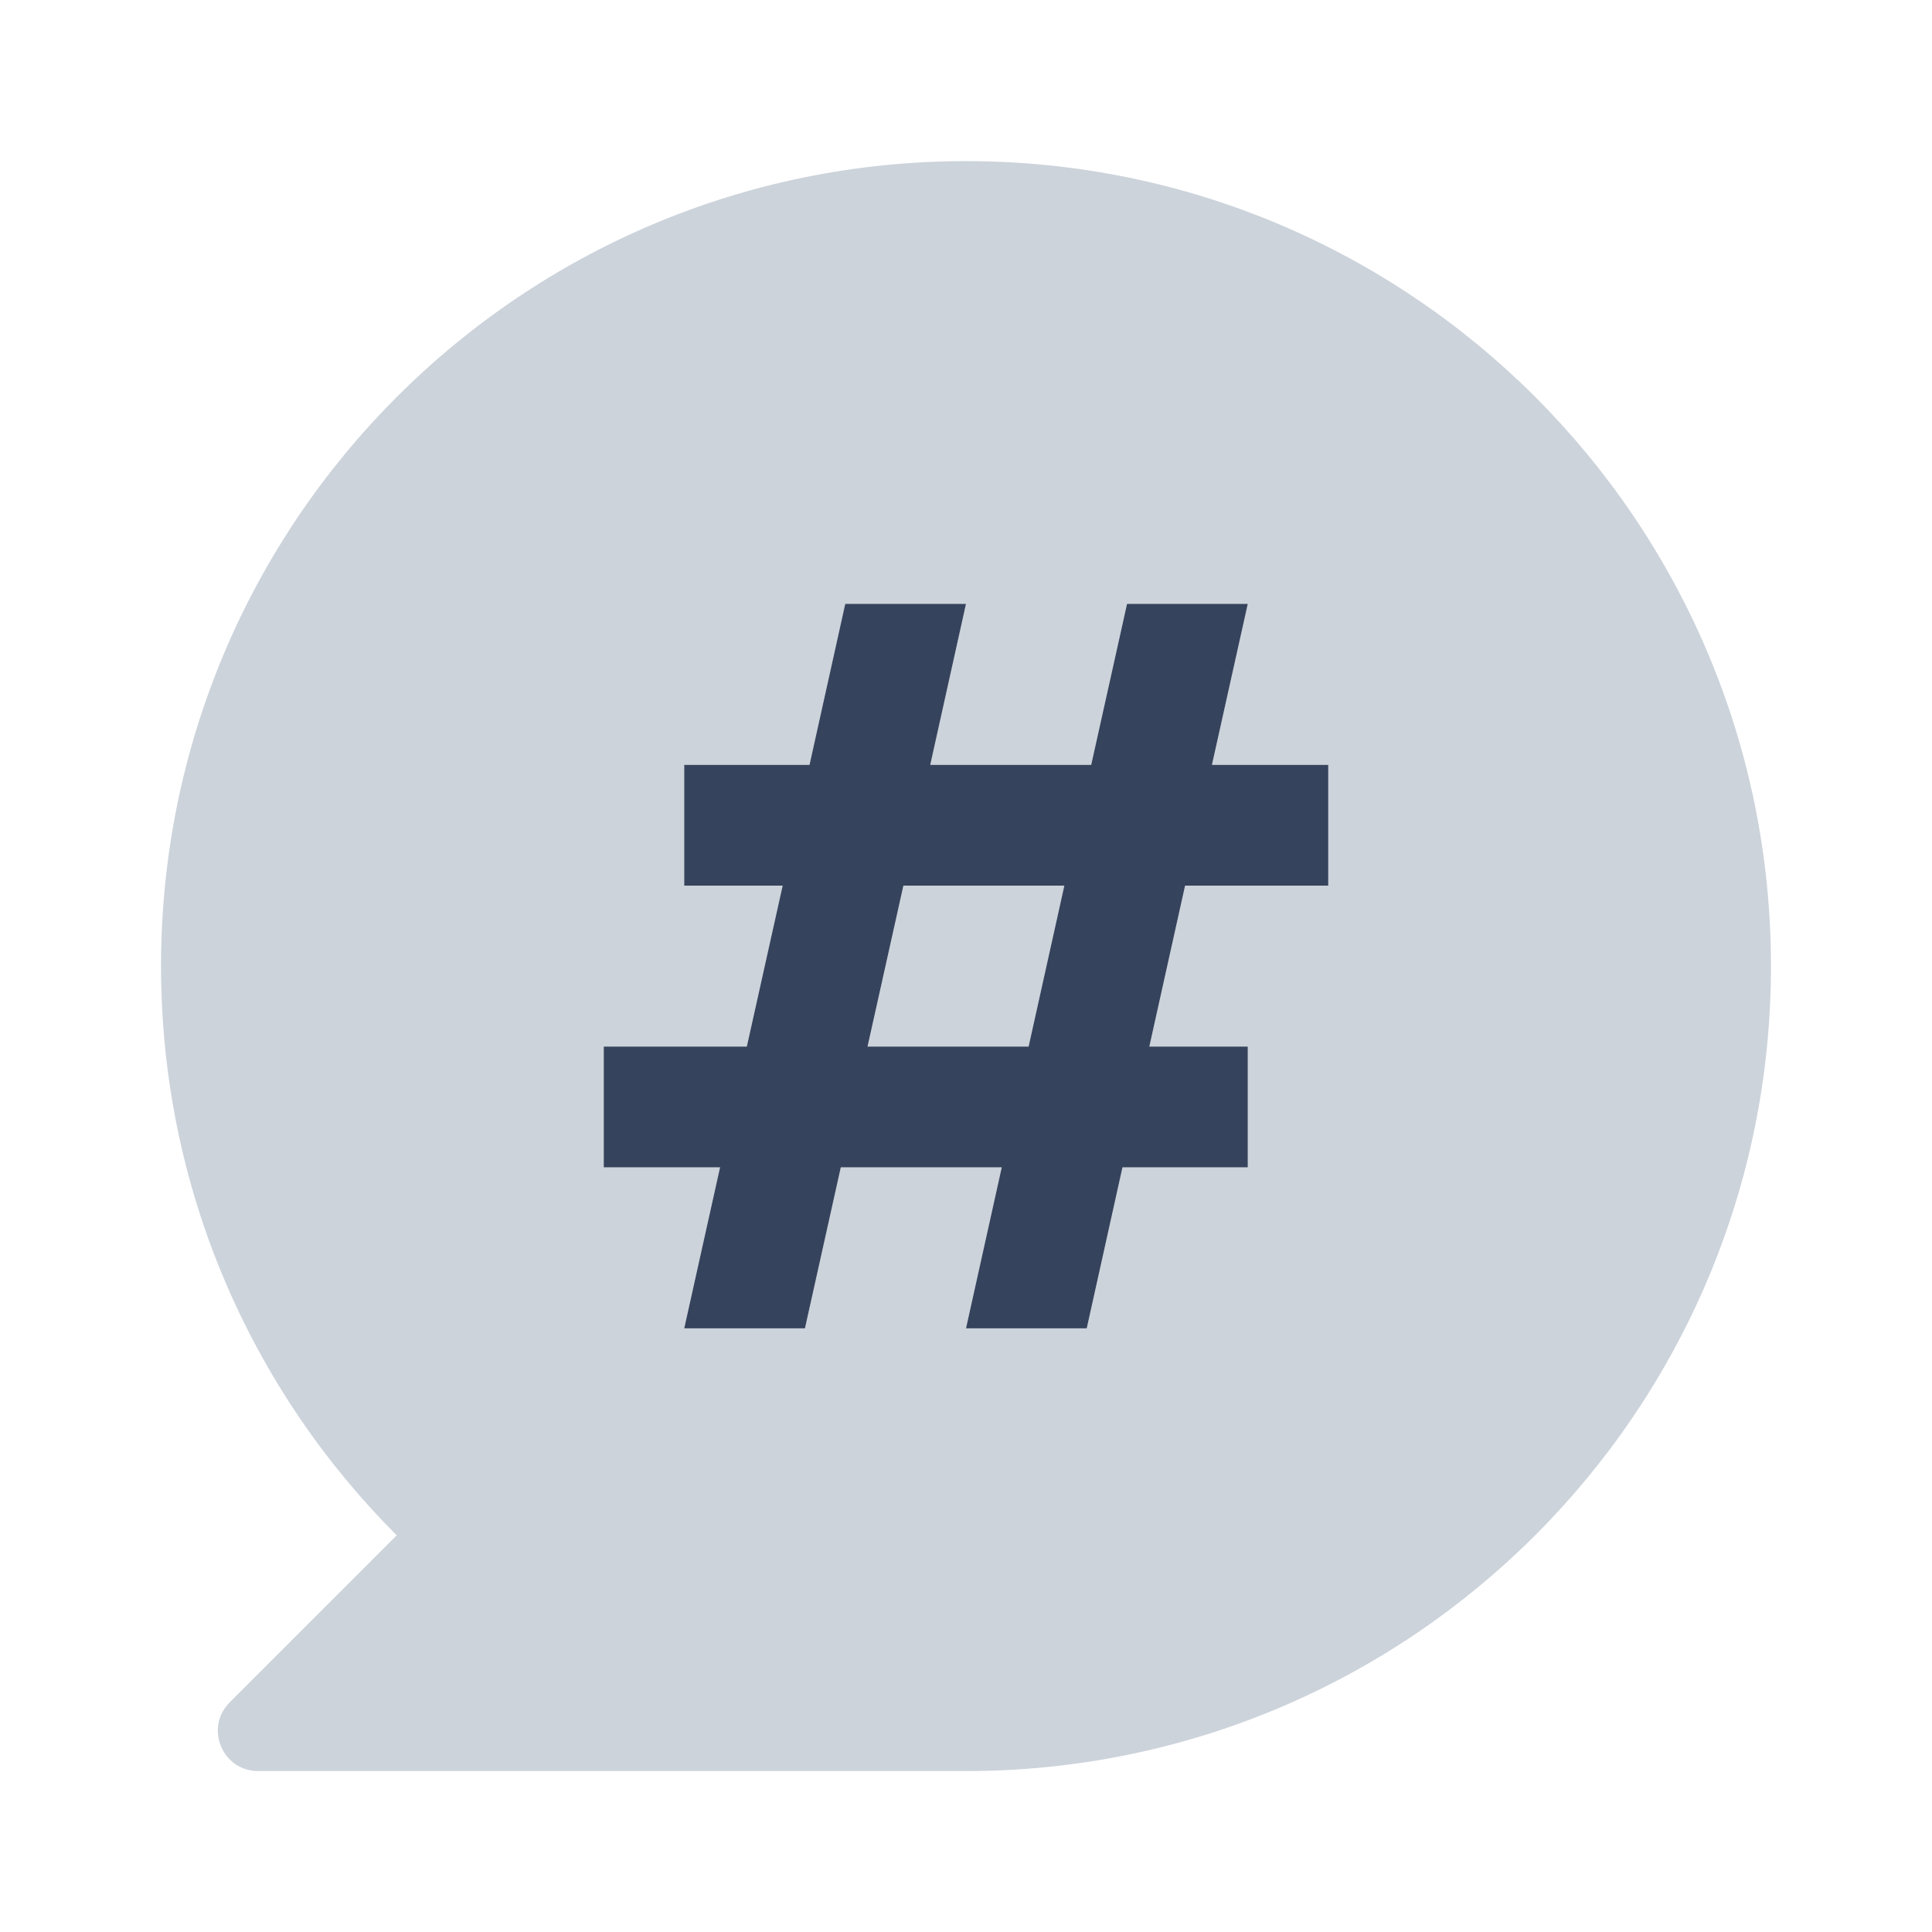 <svg width="20" height="20" viewBox="0 0 20 20" fill="none"
     xmlns="http://www.w3.org/2000/svg">
  <path d="M9.352 9.168H11.018L10.648 10.834H8.982L9.352 9.168Z"
        fill="#CCD3DB"/>
  <path fill-rule="evenodd" clip-rule="evenodd"
        d="M18.333 10.001C18.333 14.603 14.602 18.334 10 18.334H2.673C2.301 18.334 2.115 17.886 2.378 17.623L4.107 15.894C2.599 14.386 1.667 12.302 1.667 10.001C1.667 5.399 5.398 1.668 10 1.668C14.602 1.668 18.333 5.399 18.333 10.001ZM10 6.251H8.75L8.38 7.918H7.083V9.168H8.102L7.731 10.834H6.25V12.084H7.454L7.083 13.751H8.333L8.704 12.084H10.37L10 13.751H11.25L11.62 12.084H12.917V10.834H11.898L12.268 9.168H13.75V7.918H12.546L12.917 6.251H11.667L11.296 7.918H9.63L10 6.251Z"
        fill="#CCD3DB"/>
  <path fill-rule="evenodd" clip-rule="evenodd"
        d="M8.75 6.251H10L9.63 7.918H11.296L11.667 6.251H12.917L12.546 7.918H13.75V9.168H12.268L11.898 10.834H12.917V12.084H11.62L11.25 13.751H10L10.37 12.084H8.704L8.333 13.751H7.083L7.454 12.084H6.25V10.834H7.731L8.102 9.168H7.083V7.918H8.38L8.75 6.251ZM10.648 10.834L11.018 9.168H9.352L8.981 10.834H10.648Z"
        fill="#36435C"/>
</svg>
